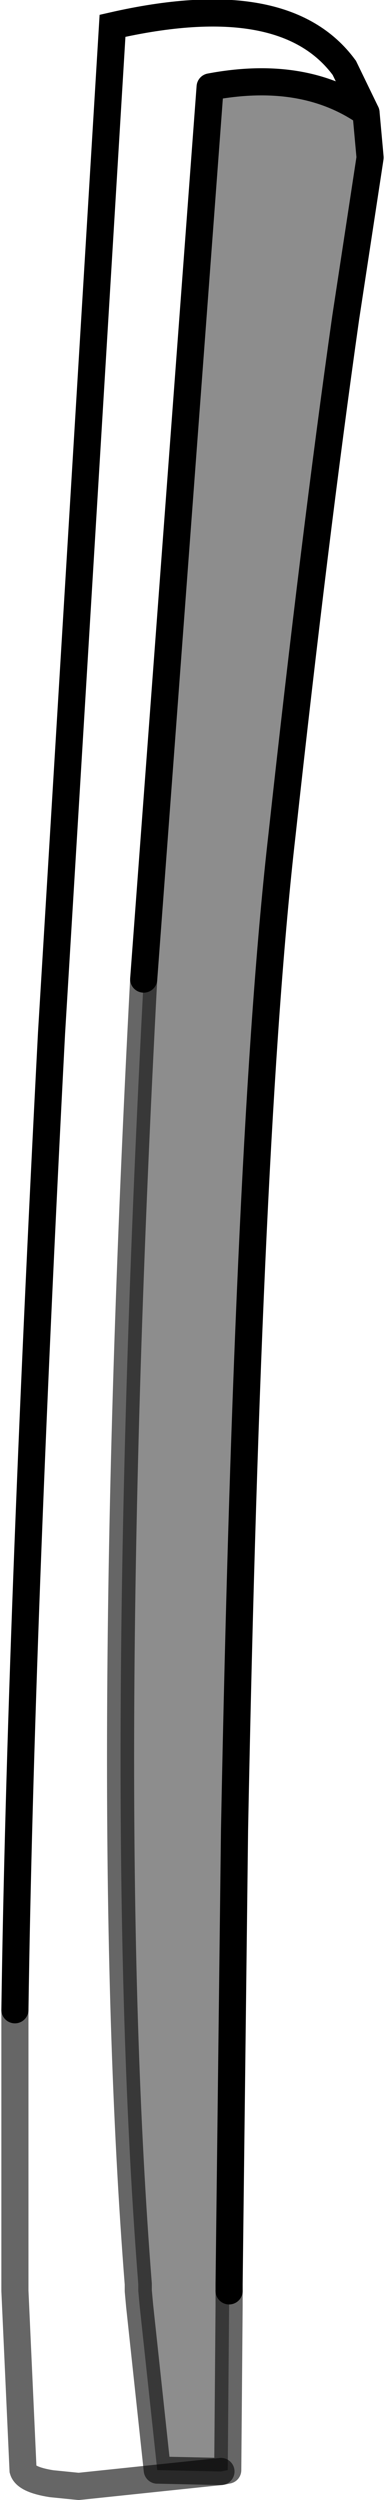 <?xml version="1.0" encoding="UTF-8" standalone="no"?>
<svg xmlns:xlink="http://www.w3.org/1999/xlink" height="92.05px" width="14.2px" xmlns="http://www.w3.org/2000/svg">
  <g transform="matrix(1.0, 0.0, 0.0, 1.0, 7.1, 46.0)">
    <path d="M1.05 45.0 L-4.2 45.55 -5.2 45.45 Q-6.15 45.3 -6.25 44.95 L-6.55 38.35 -6.55 38.1 -6.55 28.0 Q-6.35 14.15 -5.2 -7.95 L-2.95 -45.05 Q3.4 -46.5 5.6 -43.5 L6.4 -41.85 Q4.1 -43.45 0.65 -42.8 L-1.8 -9.95 Q-3.4 20.3 -2.0 38.1 L-2.0 38.35 -1.95 38.9 -1.3 44.95 -1.25 44.95 1.05 45.0" fill="#ffffff" fill-opacity="0.0" fill-rule="evenodd" stroke="none"/>
    <path d="M6.4 -41.85 L6.55 -40.2 5.65 -34.3 Q4.5 -26.2 3.3 -15.25 2.05 -4.35 1.55 21.4 L1.35 38.1 1.35 38.35 1.35 38.9 1.3 44.95 1.05 45.0 -1.25 44.95 -1.3 44.95 -1.95 38.9 -2.0 38.35 -2.0 38.1 Q-3.4 20.3 -1.8 -9.95 L0.65 -42.8 Q4.1 -43.45 6.4 -41.85" fill="#000000" fill-opacity="0.447" fill-rule="evenodd" stroke="none"/>
    <path d="M6.4 -41.85 L6.55 -40.2 5.65 -34.3 Q4.5 -26.2 3.3 -15.25 2.05 -4.35 1.55 21.4 L1.35 38.1 1.35 38.35 M6.4 -41.85 Q4.1 -43.45 0.65 -42.8 L-1.8 -9.95" fill="none" stroke="#000000" stroke-linecap="round" stroke-linejoin="round" stroke-width="1.0"/>
    <path d="M-6.55 28.0 Q-6.35 14.15 -5.2 -7.95 L-2.95 -45.05 Q3.4 -46.5 5.6 -43.5 L6.4 -41.85" fill="none" stroke="#000000" stroke-linecap="round" stroke-linejoin="miter-clip" stroke-miterlimit="4.0" stroke-width="1.0"/>
    <path d="M1.35 38.35 L1.35 38.9 1.3 44.95 1.05 45.0 -1.25 44.95 -1.3 44.95 -1.95 38.9 -2.0 38.35 -2.0 38.1 Q-3.4 20.3 -1.8 -9.95" fill="none" stroke="#000000" stroke-linecap="round" stroke-linejoin="round" stroke-opacity="0.6" stroke-width="1.0"/>
    <path d="M1.05 45.0 L-4.2 45.55 -5.2 45.45 Q-6.15 45.3 -6.25 44.95 L-6.55 38.35 -6.55 38.1 -6.55 28.0" fill="none" stroke="#000000" stroke-linecap="round" stroke-linejoin="miter-clip" stroke-miterlimit="4.0" stroke-opacity="0.6" stroke-width="1.0"/>
  </g>
</svg>
